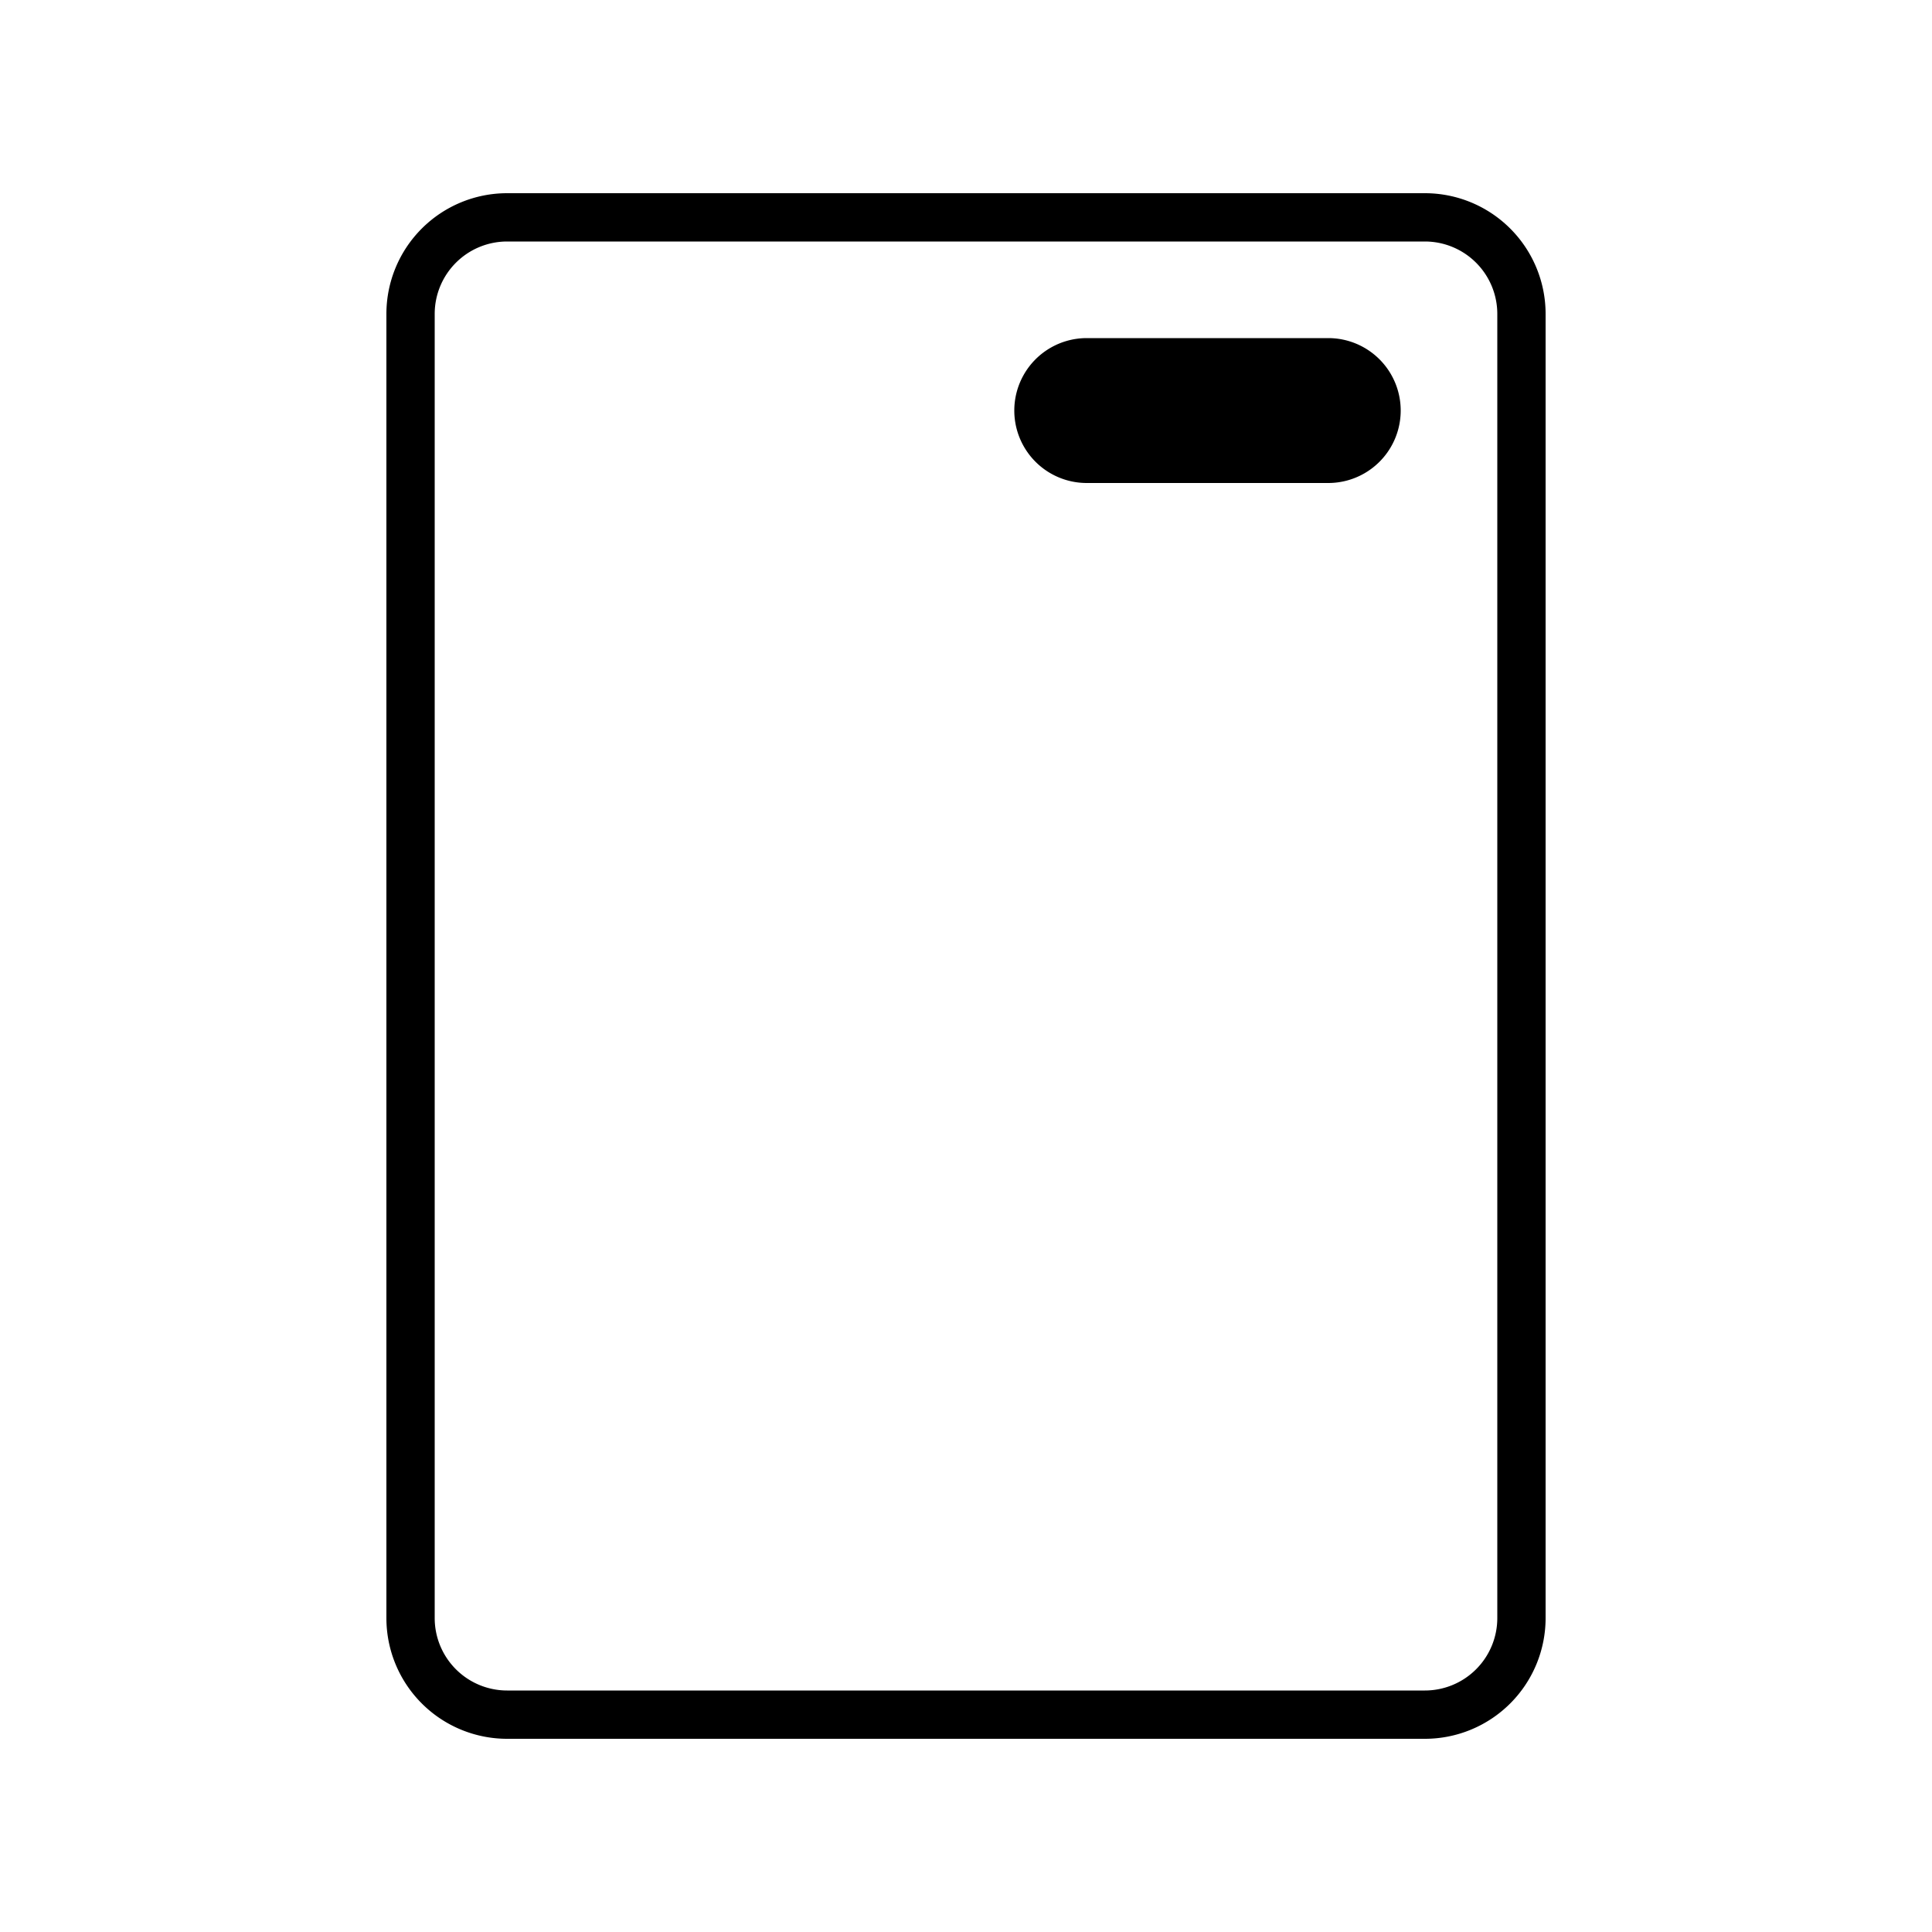 <svg xmlns="http://www.w3.org/2000/svg" width="40" height="40" viewBox="0 0 40 40" stroke="currentColor" stroke-linecap="round" stroke-linejoin="round" fill="none">
    <path d="M29.5 4.5h-19a2 2 0 0 0-2 2v27a2 2 0 0 0 2 2h19a2 2 0 0 0 2-2v-27a2 2 0 0 0-2-2Z" class="icon-gray-primary"/>
    <path d="M27.5 7a1.5 1.5 0 0 1 0 3h-5a1.5 1.5 0 0 1 0-3h5Z" fill="currentColor" stroke="none" class="icon-blue-primary"/>
</svg>
